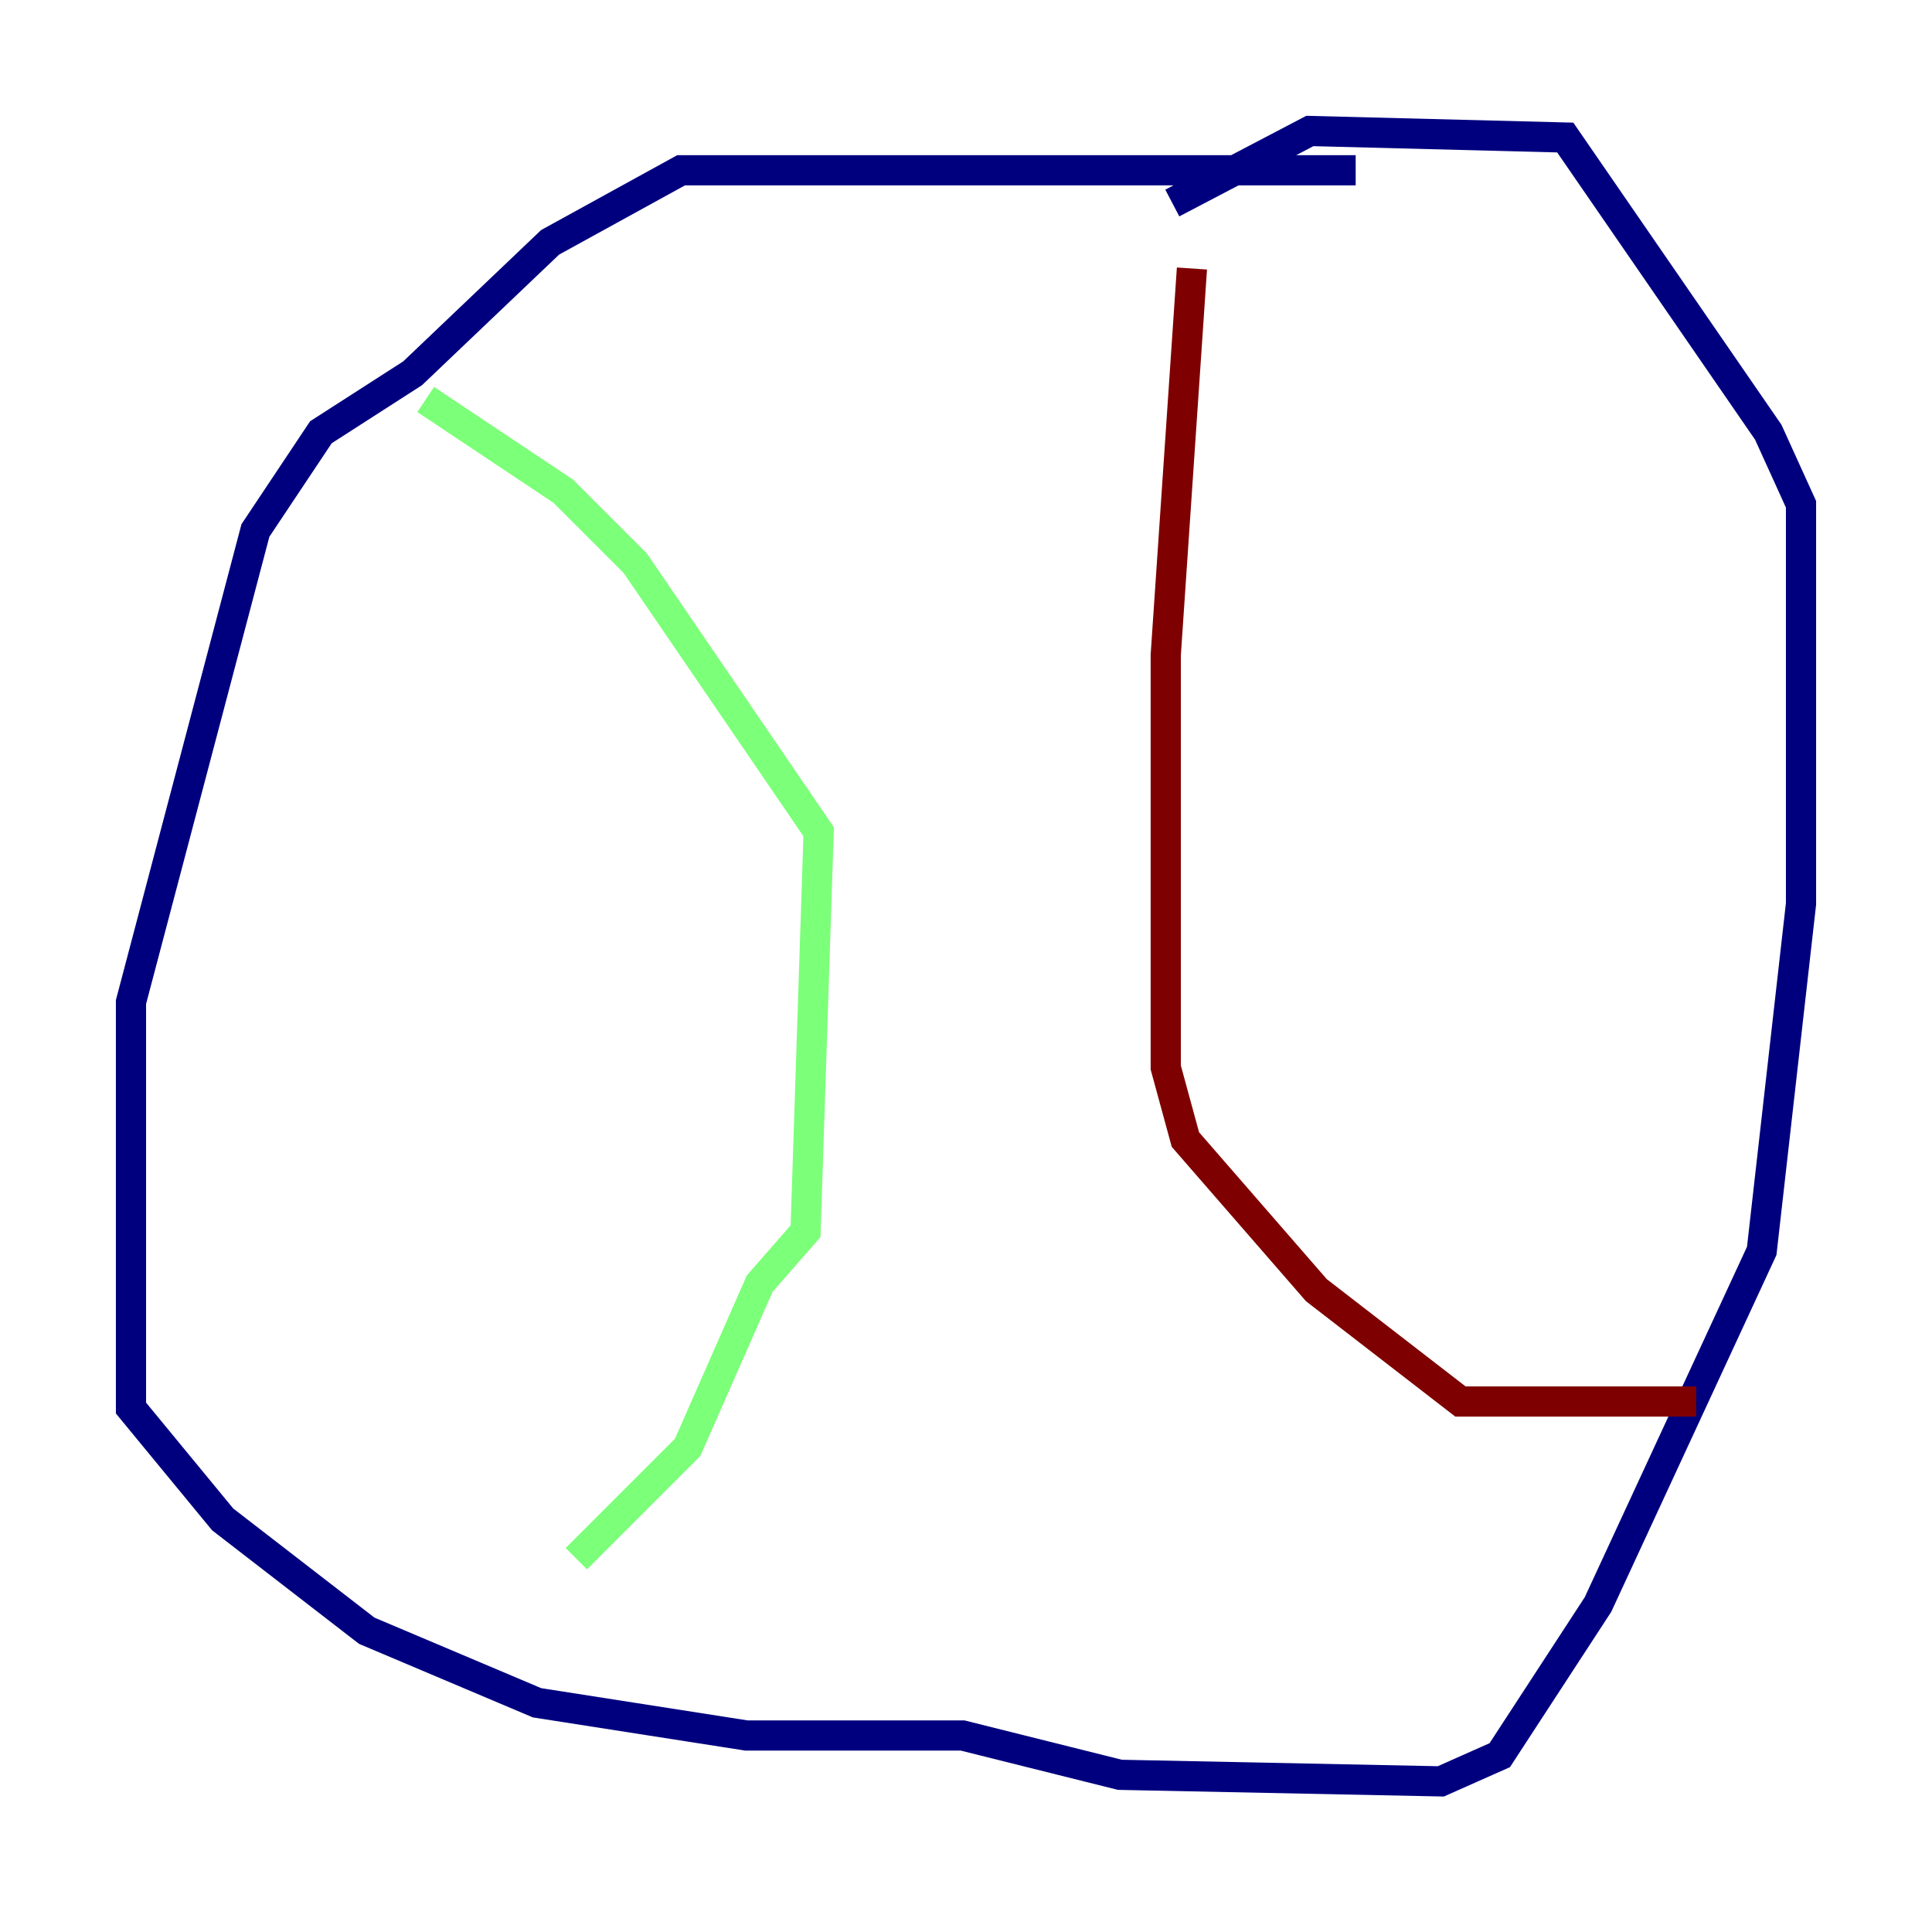 <?xml version="1.0" encoding="utf-8" ?>
<svg baseProfile="tiny" height="128" version="1.2" viewBox="0,0,128,128" width="128" xmlns="http://www.w3.org/2000/svg" xmlns:ev="http://www.w3.org/2001/xml-events" xmlns:xlink="http://www.w3.org/1999/xlink"><defs /><polyline fill="none" points="89.817,11.281 45.125,11.281 36.447,16.054 27.336,24.732 21.261,28.637 16.922,35.146 8.678,66.386 8.678,93.288 14.752,100.664 24.298,108.041 35.58,112.814 49.464,114.983 63.783,114.983 74.197,117.586 95.458,118.02 99.363,116.285 105.871,106.305 116.719,82.875 119.322,59.878 119.322,33.41 117.153,28.637 103.702,9.112 86.78,8.678 77.668,13.451" stroke="#00007f" stroke-width="2" /><polyline fill="none" points="28.203,26.468 37.315,32.542 42.088,37.315 54.237,55.105 53.37,81.573 50.332,85.044 45.559,95.891 38.183,103.268" stroke="#7cff79" stroke-width="2" /><polyline fill="none" points="78.969,17.79 77.234,43.39 77.234,70.725 78.536,75.498 87.214,85.478 96.759,92.854 112.38,92.854" stroke="#7f0000" stroke-width="2" /></svg>
